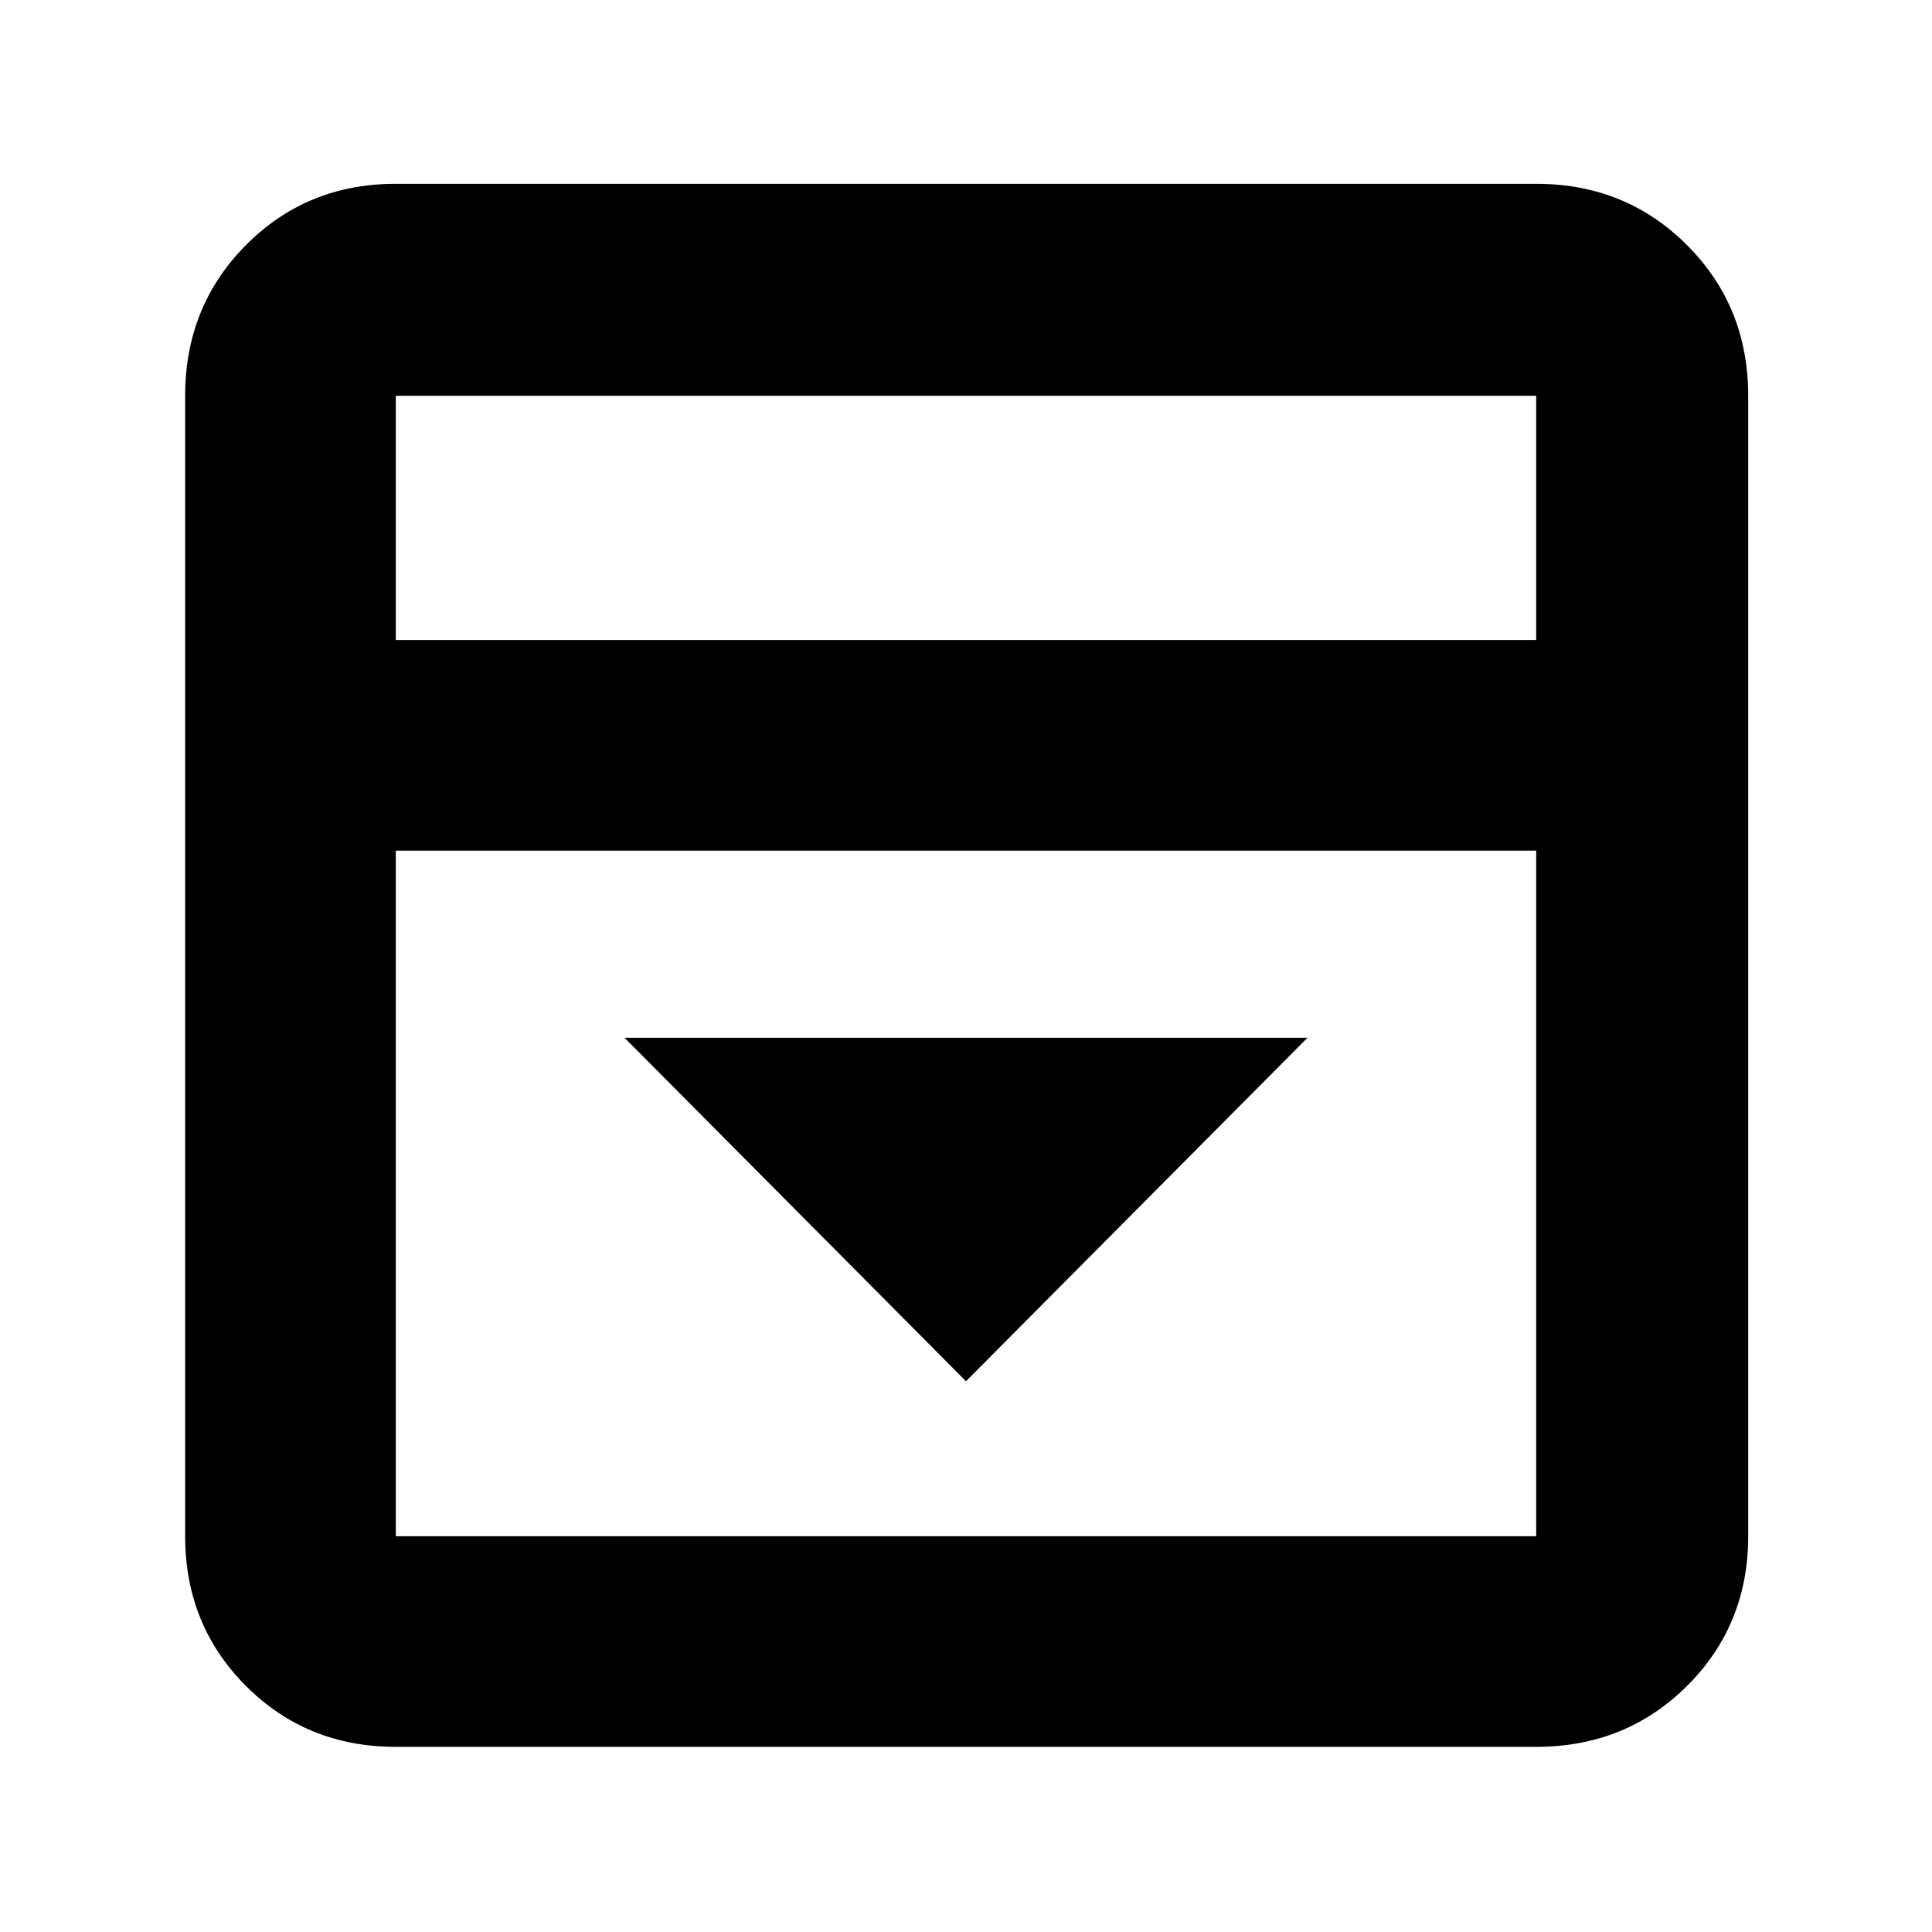 <svg xmlns="http://www.w3.org/2000/svg" height="40" viewBox="0 -960 960 960" width="40"><path d="m480-273.67 169.67-170.66H310.33L480-273.67ZM196.67-92q-44.2 0-74.44-30.23Q92-152.47 92-196.67v-566.66q0-44.48 30.23-74.91 30.24-30.43 74.44-30.43h566.66q44.48 0 74.91 30.43t30.43 74.91v566.66q0 44.2-30.43 74.44Q807.81-92 763.33-92H196.67Zm566.66-550v-121.33H196.67V-642h566.66ZM196.67-537.33v340.66h566.66v-340.66H196.67Zm0-104.67v-121.33V-642Z"/></svg>